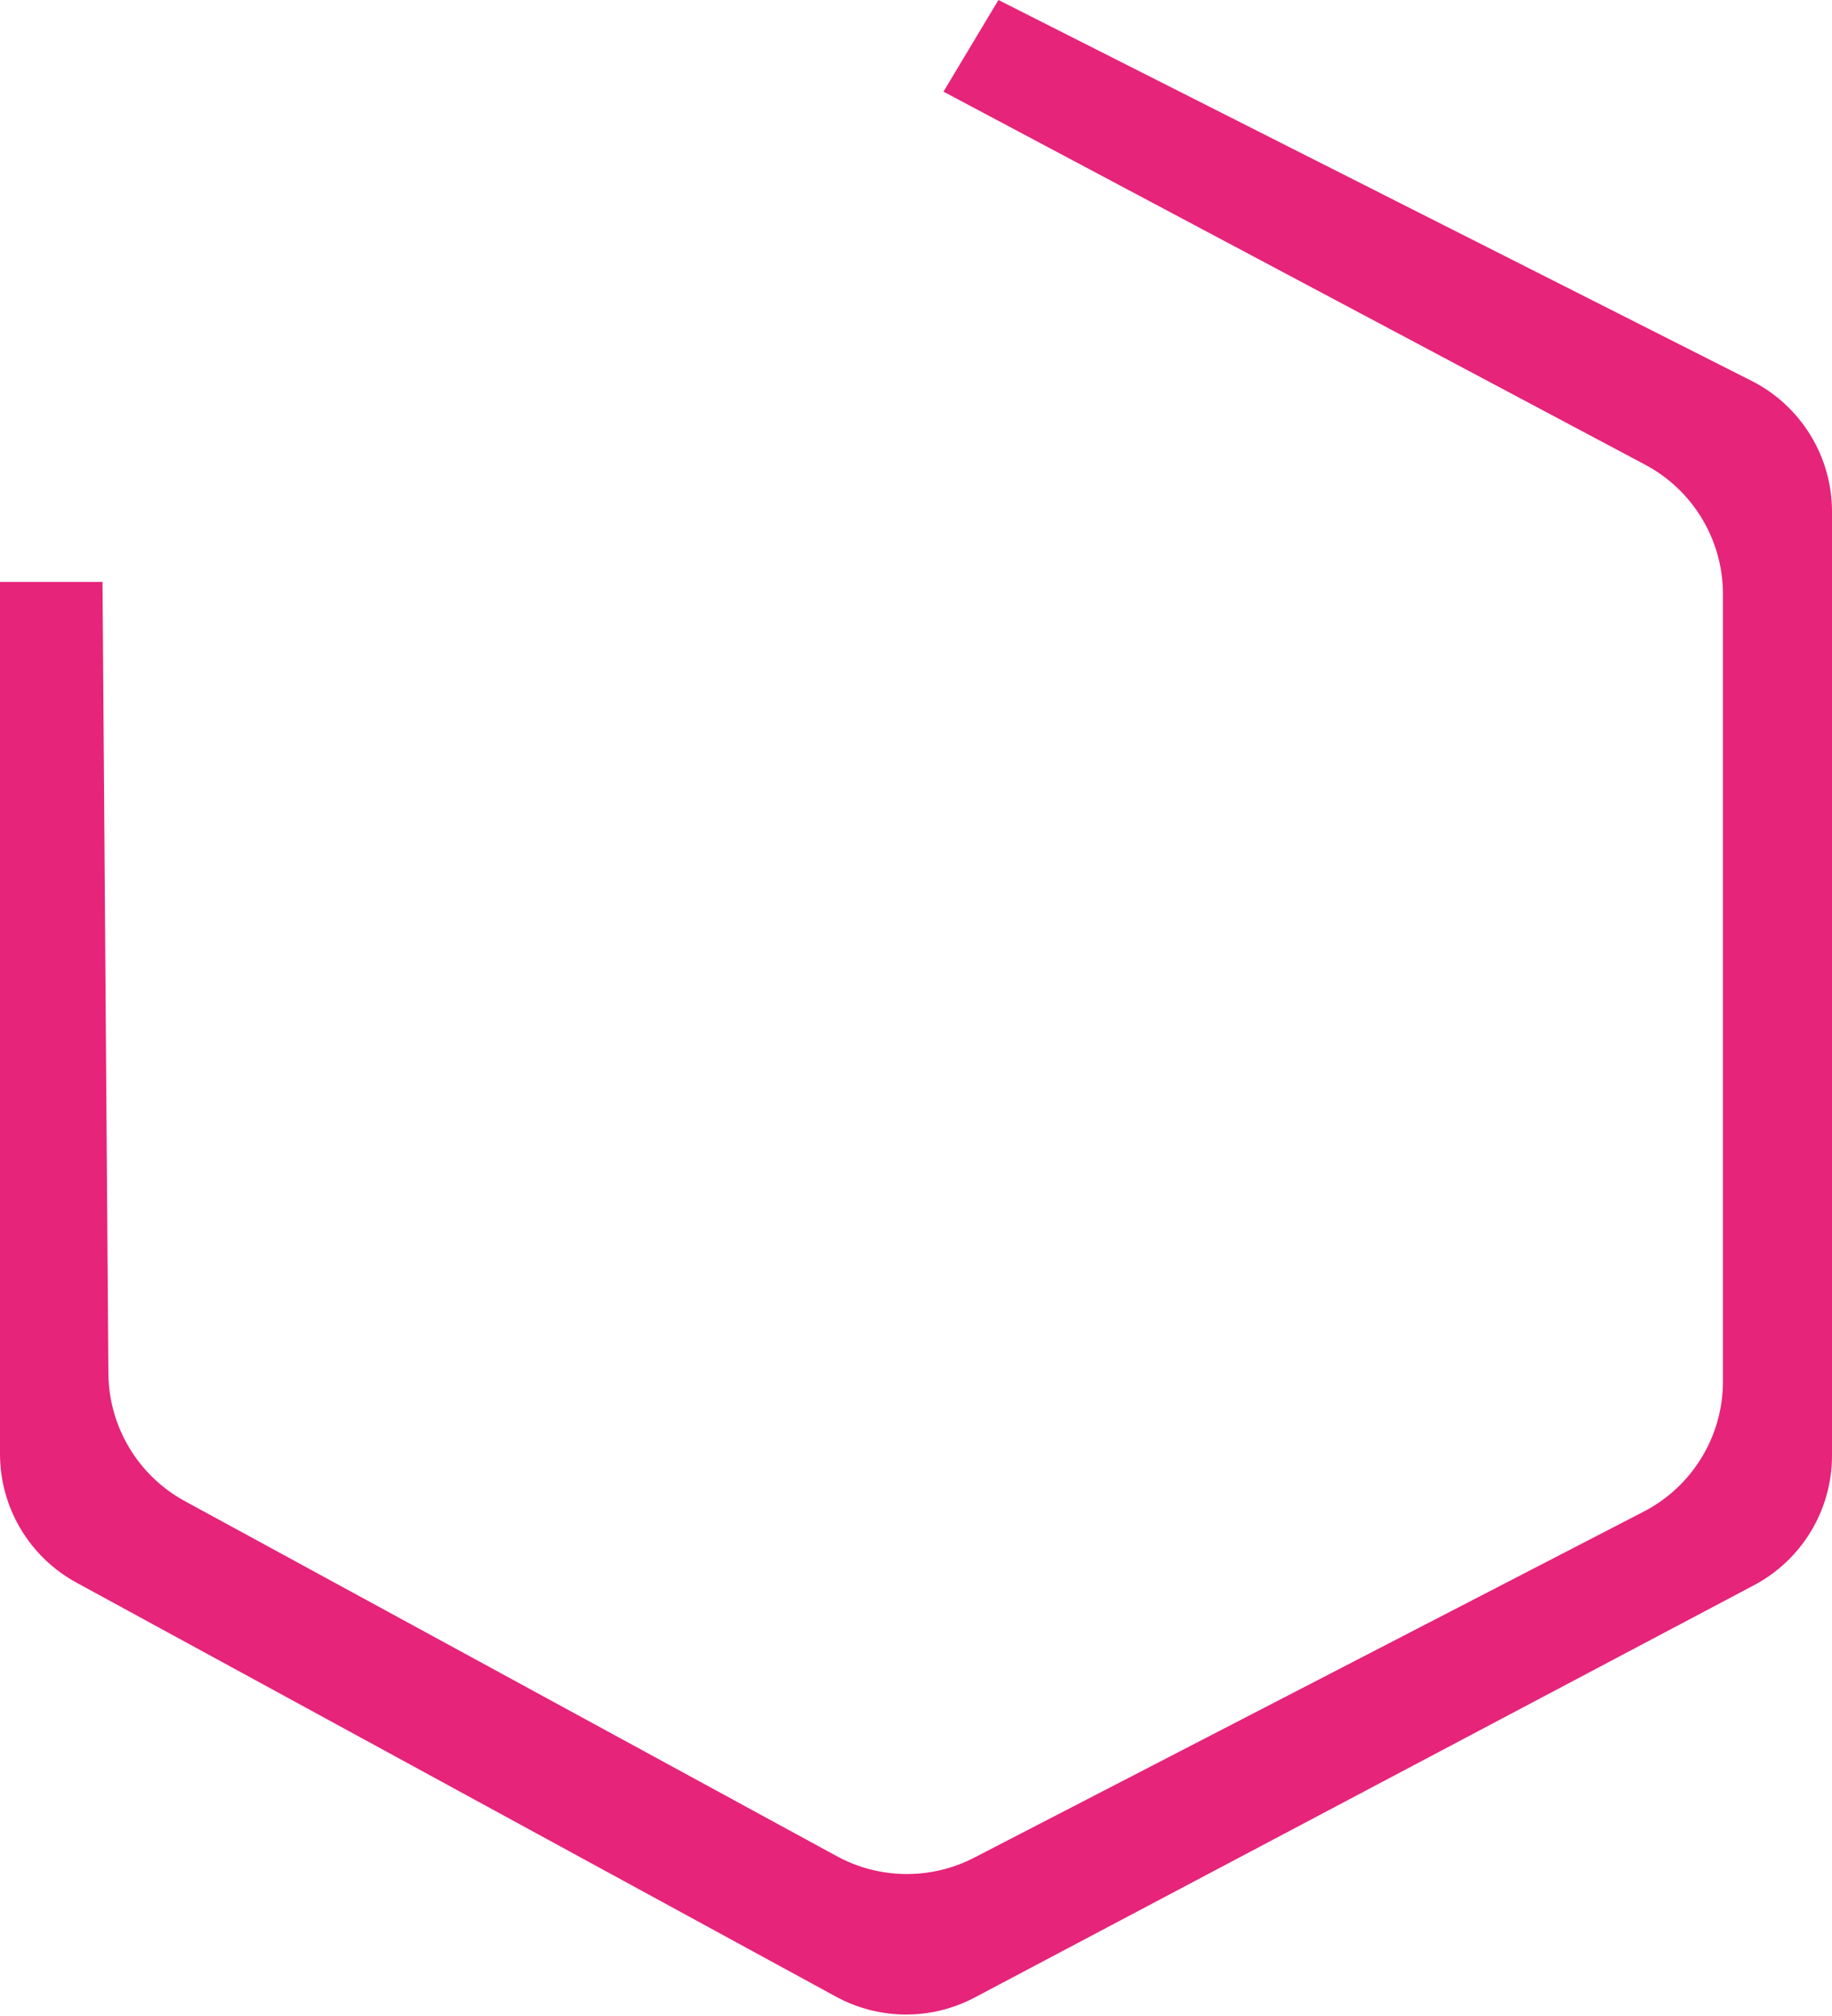 <svg width="100" height="110" viewBox="0 0 100 110" fill="none" xmlns="http://www.w3.org/2000/svg">
<path d="M89.825 25.312L51.57 4.981L54.519 0.066L95.587 20.825C98.263 22.178 99.95 24.921 99.95 27.92V79.424C99.95 82.37 98.321 85.075 95.717 86.452L53.178 108.948C50.822 110.194 47.998 110.176 45.657 108.901L4.196 86.309C1.64 84.916 0.05 82.239 0.05 79.328V31.802H5.546L5.867 74.941C5.889 77.868 7.498 80.552 10.068 81.951L45.654 101.324C47.999 102.601 50.825 102.631 53.198 101.406L89.743 82.525C92.418 81.144 94.098 78.384 94.098 75.374V32.42C94.098 29.443 92.454 26.709 89.825 25.312Z" fill="#E62479" stroke="#E62479" stroke-width="0.1"/>
</svg>

